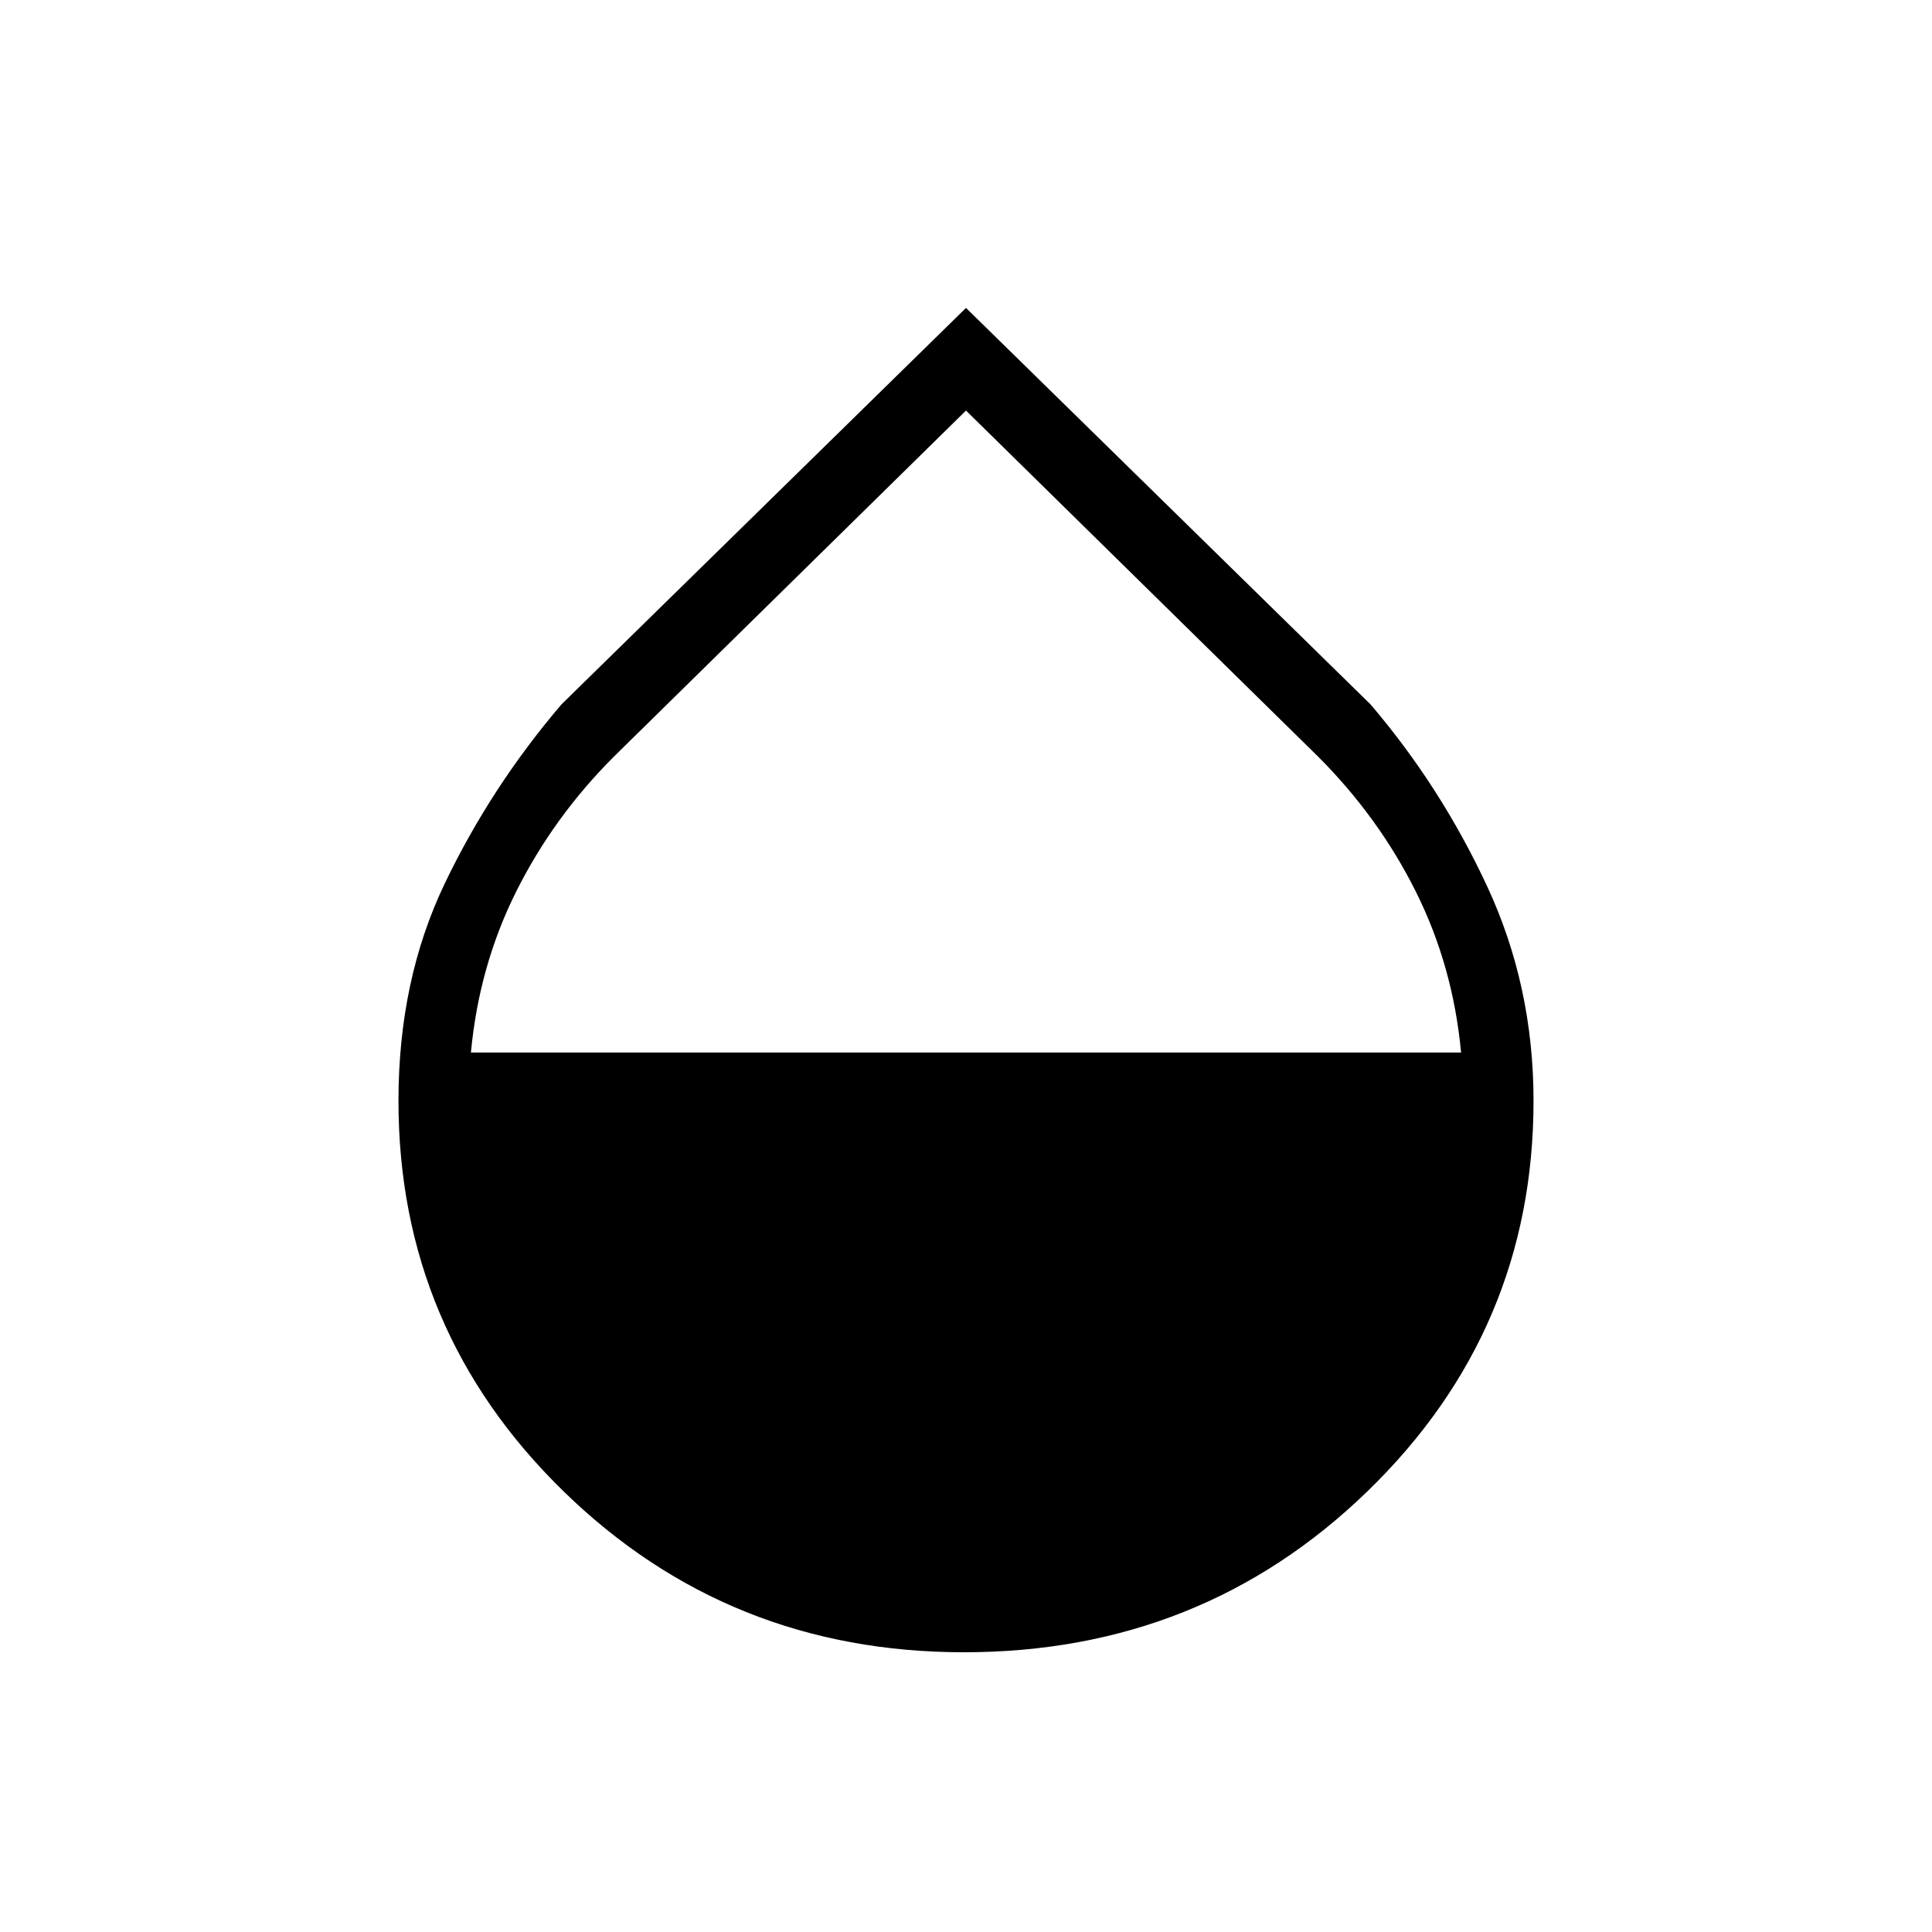<svg xmlns="http://www.w3.org/2000/svg" height="48" width="48"><path d="M23.95 41.05q-5.85 0-9.95-4t-4.1-9.7q0-3 1.15-5.4 1.15-2.4 2.9-4.45L24 7.65l10.05 9.85q1.75 2.05 2.9 4.525Q38.1 24.5 38.1 27.35q0 5.7-4.125 9.7-4.125 4-10.025 4ZM24 10.2l-8.75 8.6q-1.5 1.5-2.425 3.35-.925 1.85-1.125 4h24.6q-.2-2.15-1.125-4T32.75 18.8Z"/></svg>